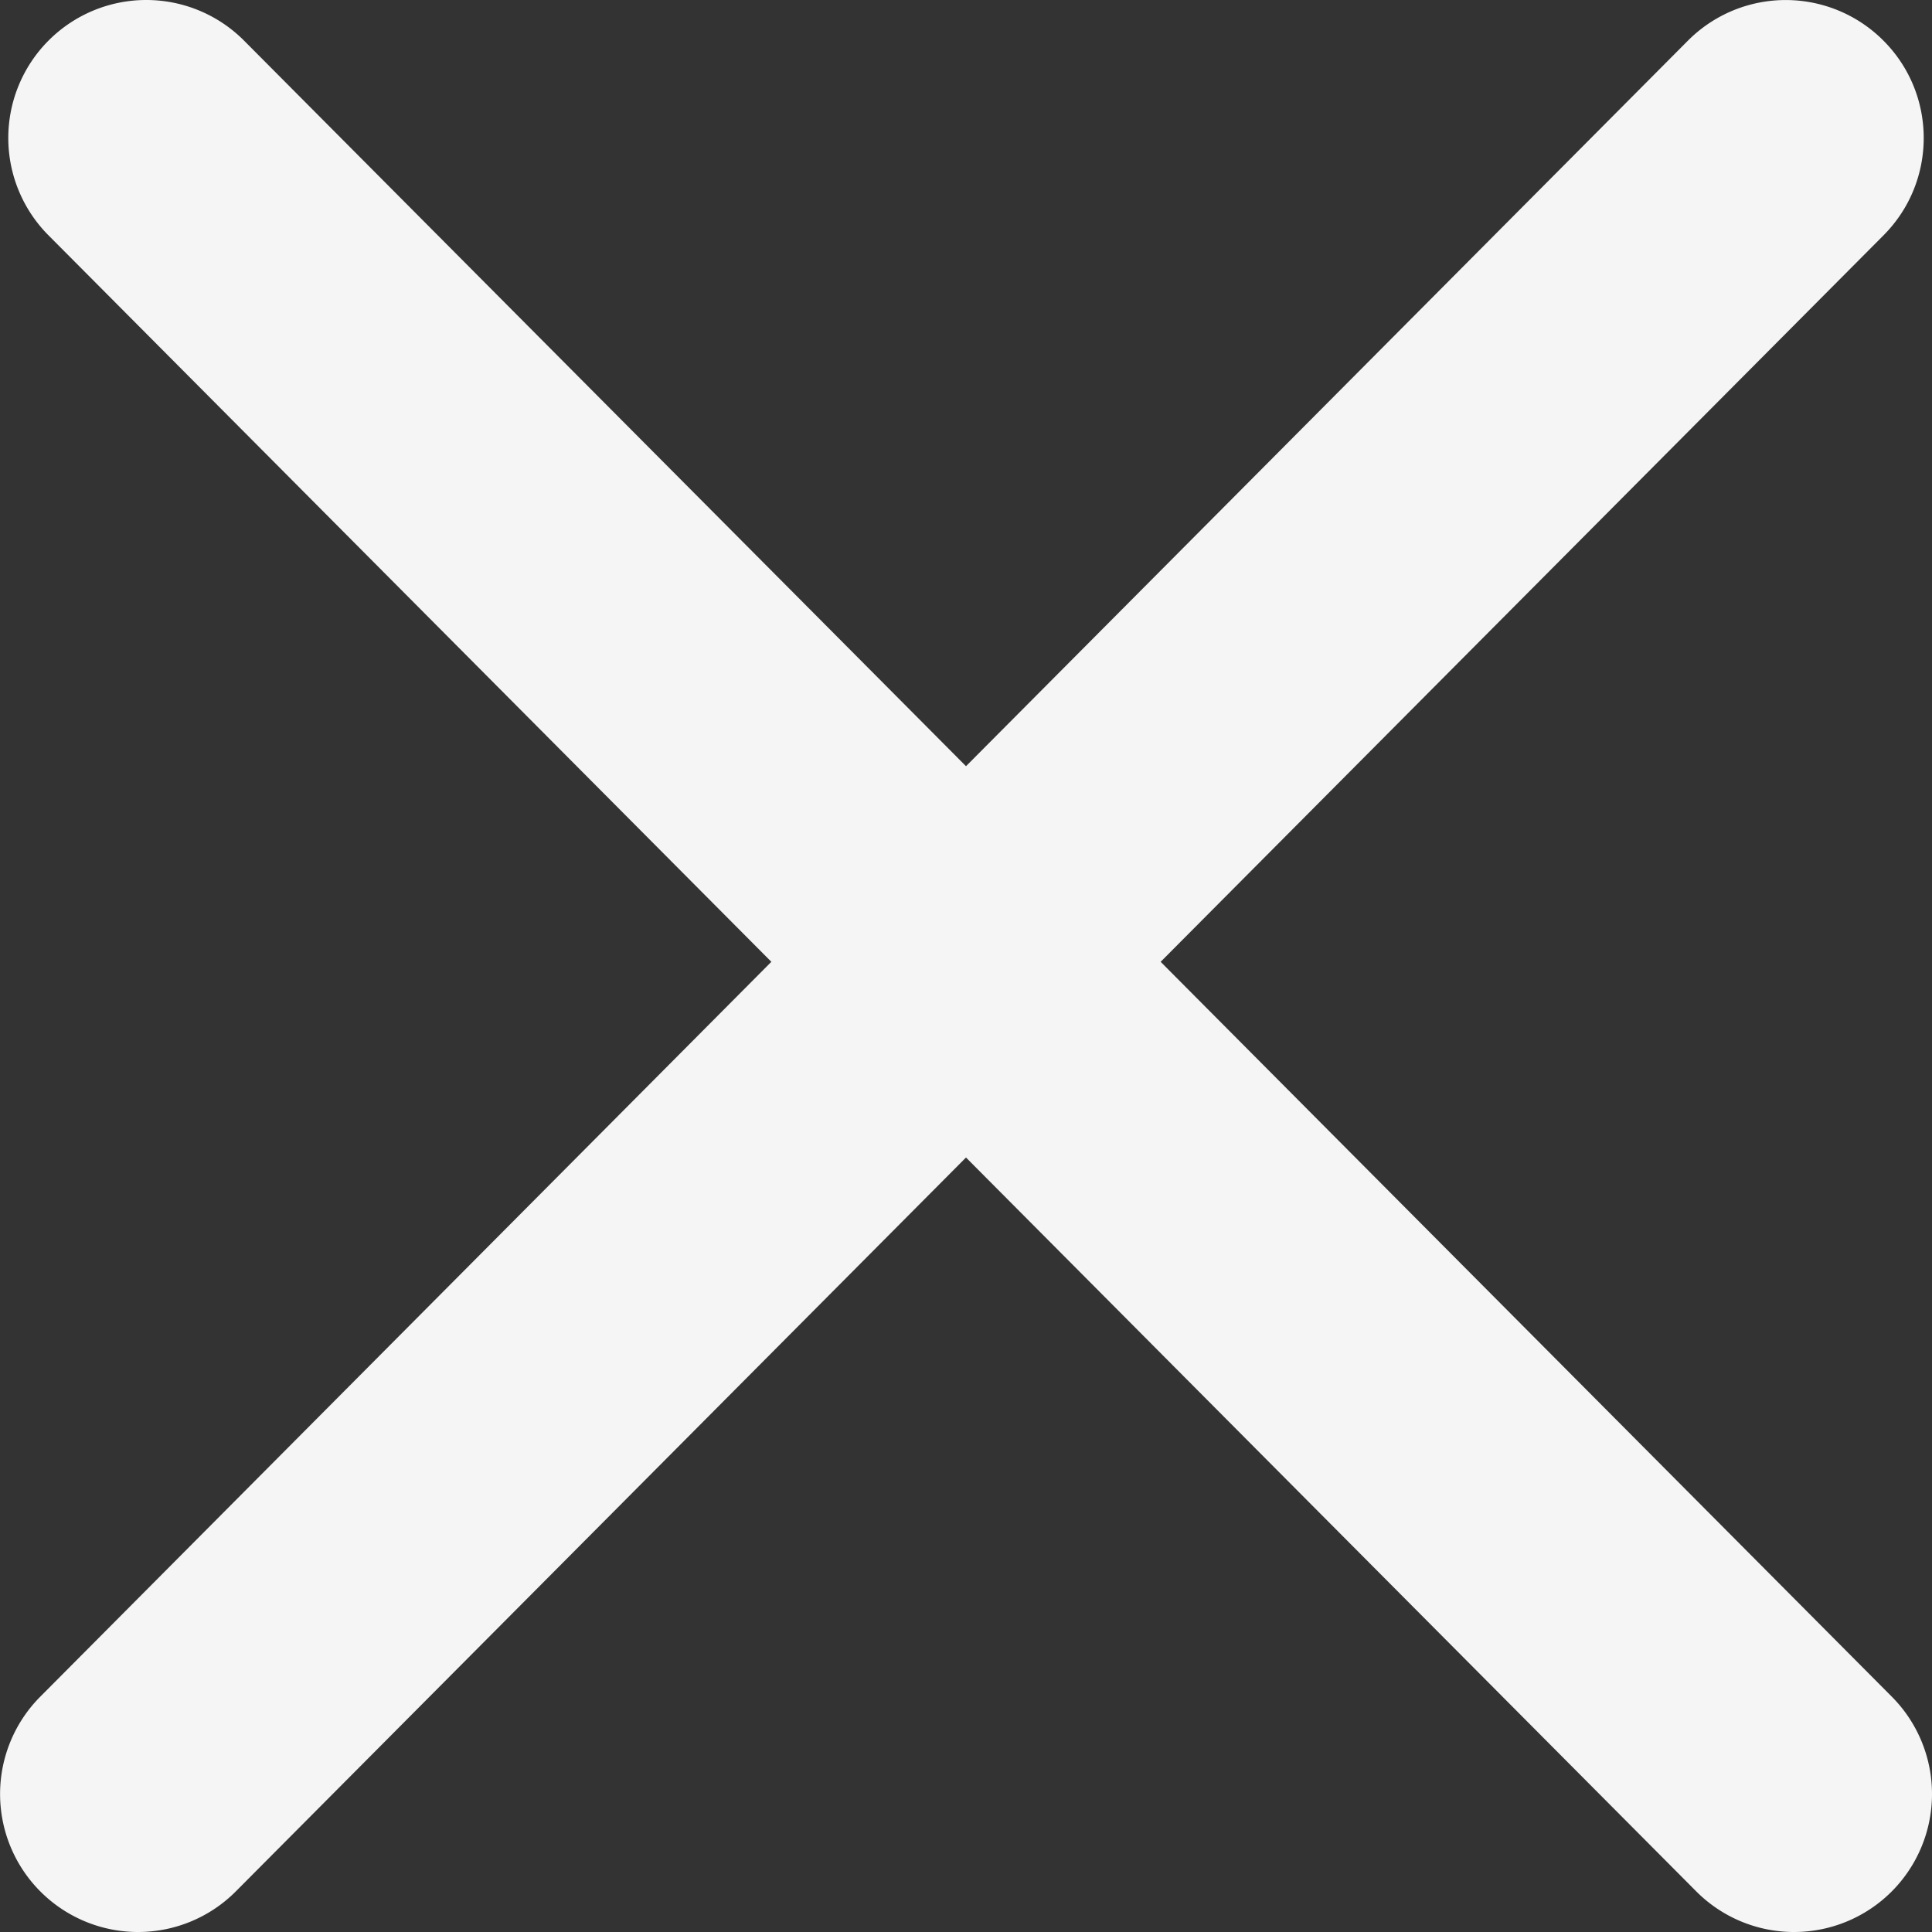<svg xmlns="http://www.w3.org/2000/svg" width="24" height="24" fill="none" viewBox="0 0 24 24">
  <rect x="0" y="0" width="24" height="24" fill="#333333" stroke="none"/>
  <g clip-path="url(#a)">
    <path fill="#F5F5F5" fill-rule="evenodd" d="M23.392.5c.671.667.674 1.752.006 2.423l-8.98 9.025 9.083 9.129a1.714 1.714 0 1 1-2.43 2.418L12 14.379l-9.07 9.116A1.714 1.714 0 0 1 .5 21.077l9.082-9.129-8.98-9.025A1.714 1.714 0 0 1 3.032.505L12 9.518 20.968.505A1.714 1.714 0 0 1 23.392.5Z" clip-rule="evenodd"/>
  </g>
  <defs>
    <clipPath id="a">
      <path fill="#fff" d="M0 0h24v24H0z"/>
    </clipPath>
  </defs>
</svg>
